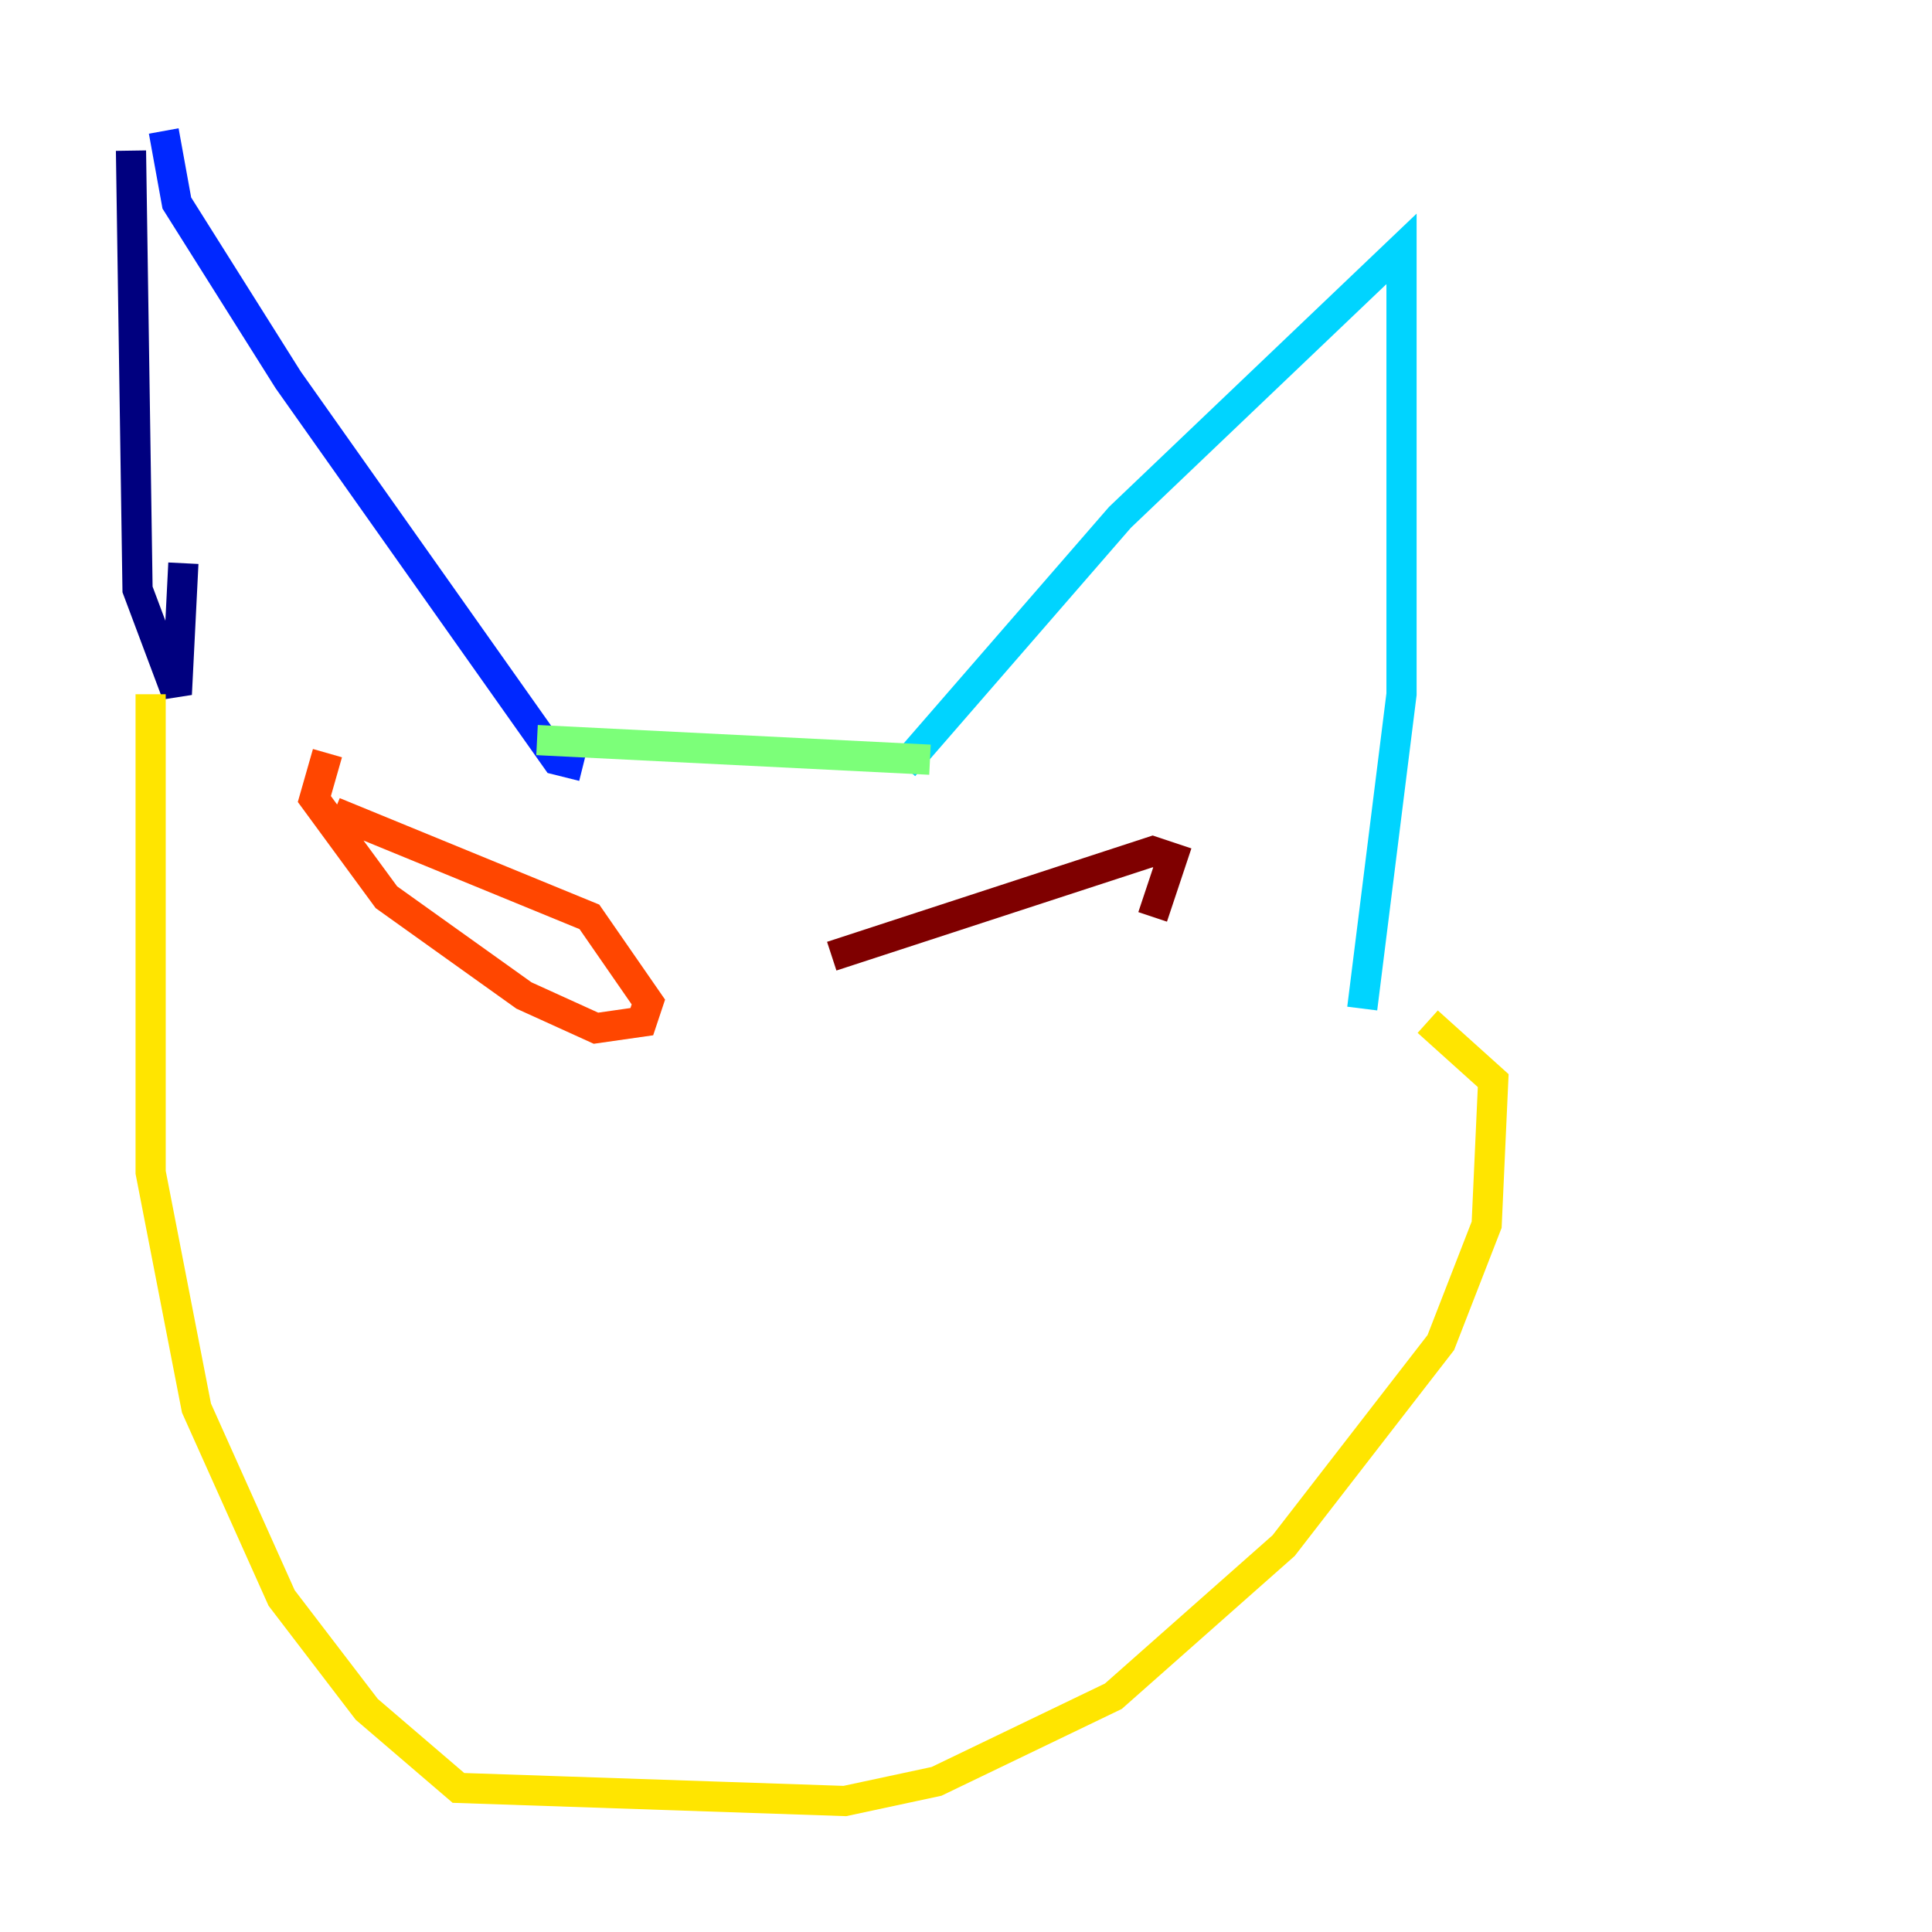 <?xml version="1.0" encoding="utf-8" ?>
<svg baseProfile="tiny" height="128" version="1.2" viewBox="0,0,128,128" width="128" xmlns="http://www.w3.org/2000/svg" xmlns:ev="http://www.w3.org/2001/xml-events" xmlns:xlink="http://www.w3.org/1999/xlink"><defs /><polyline fill="none" points="8.678,9.98 9.112,39.051 11.715,45.993 12.149,37.315" stroke="#00007f" stroke-width="2" /><polyline fill="none" points="10.848,8.678 11.715,13.451 19.091,25.166 36.881,50.332 38.617,50.766" stroke="#0028ff" stroke-width="2" /><polyline fill="none" points="59.878,50.766 74.197,34.278 92.854,16.488 92.854,45.993 90.251,66.82" stroke="#00d4ff" stroke-width="2" /><polyline fill="none" points="61.614,50.332 35.58,49.031" stroke="#7cff79" stroke-width="2" /><polyline fill="none" points="9.98,45.993 9.98,77.668 13.017,93.288 18.658,105.871 24.298,113.248 30.373,118.454 55.973,119.322 62.047,118.02 73.763,112.38 85.044,102.4 95.458,88.949 98.495,81.139 98.929,71.593 94.59,67.688" stroke="#ffe500" stroke-width="2" /><polyline fill="none" points="22.129,53.803 39.051,60.746 42.956,66.386 42.522,67.688 39.485,68.122 34.712,65.953 25.6,59.444 20.827,52.936 21.695,49.898" stroke="#ff4600" stroke-width="2" /><polyline fill="none" points="55.105,63.349 76.366,56.407 77.668,56.841 76.366,60.746" stroke="#7f0000" stroke-width="2" /></svg>